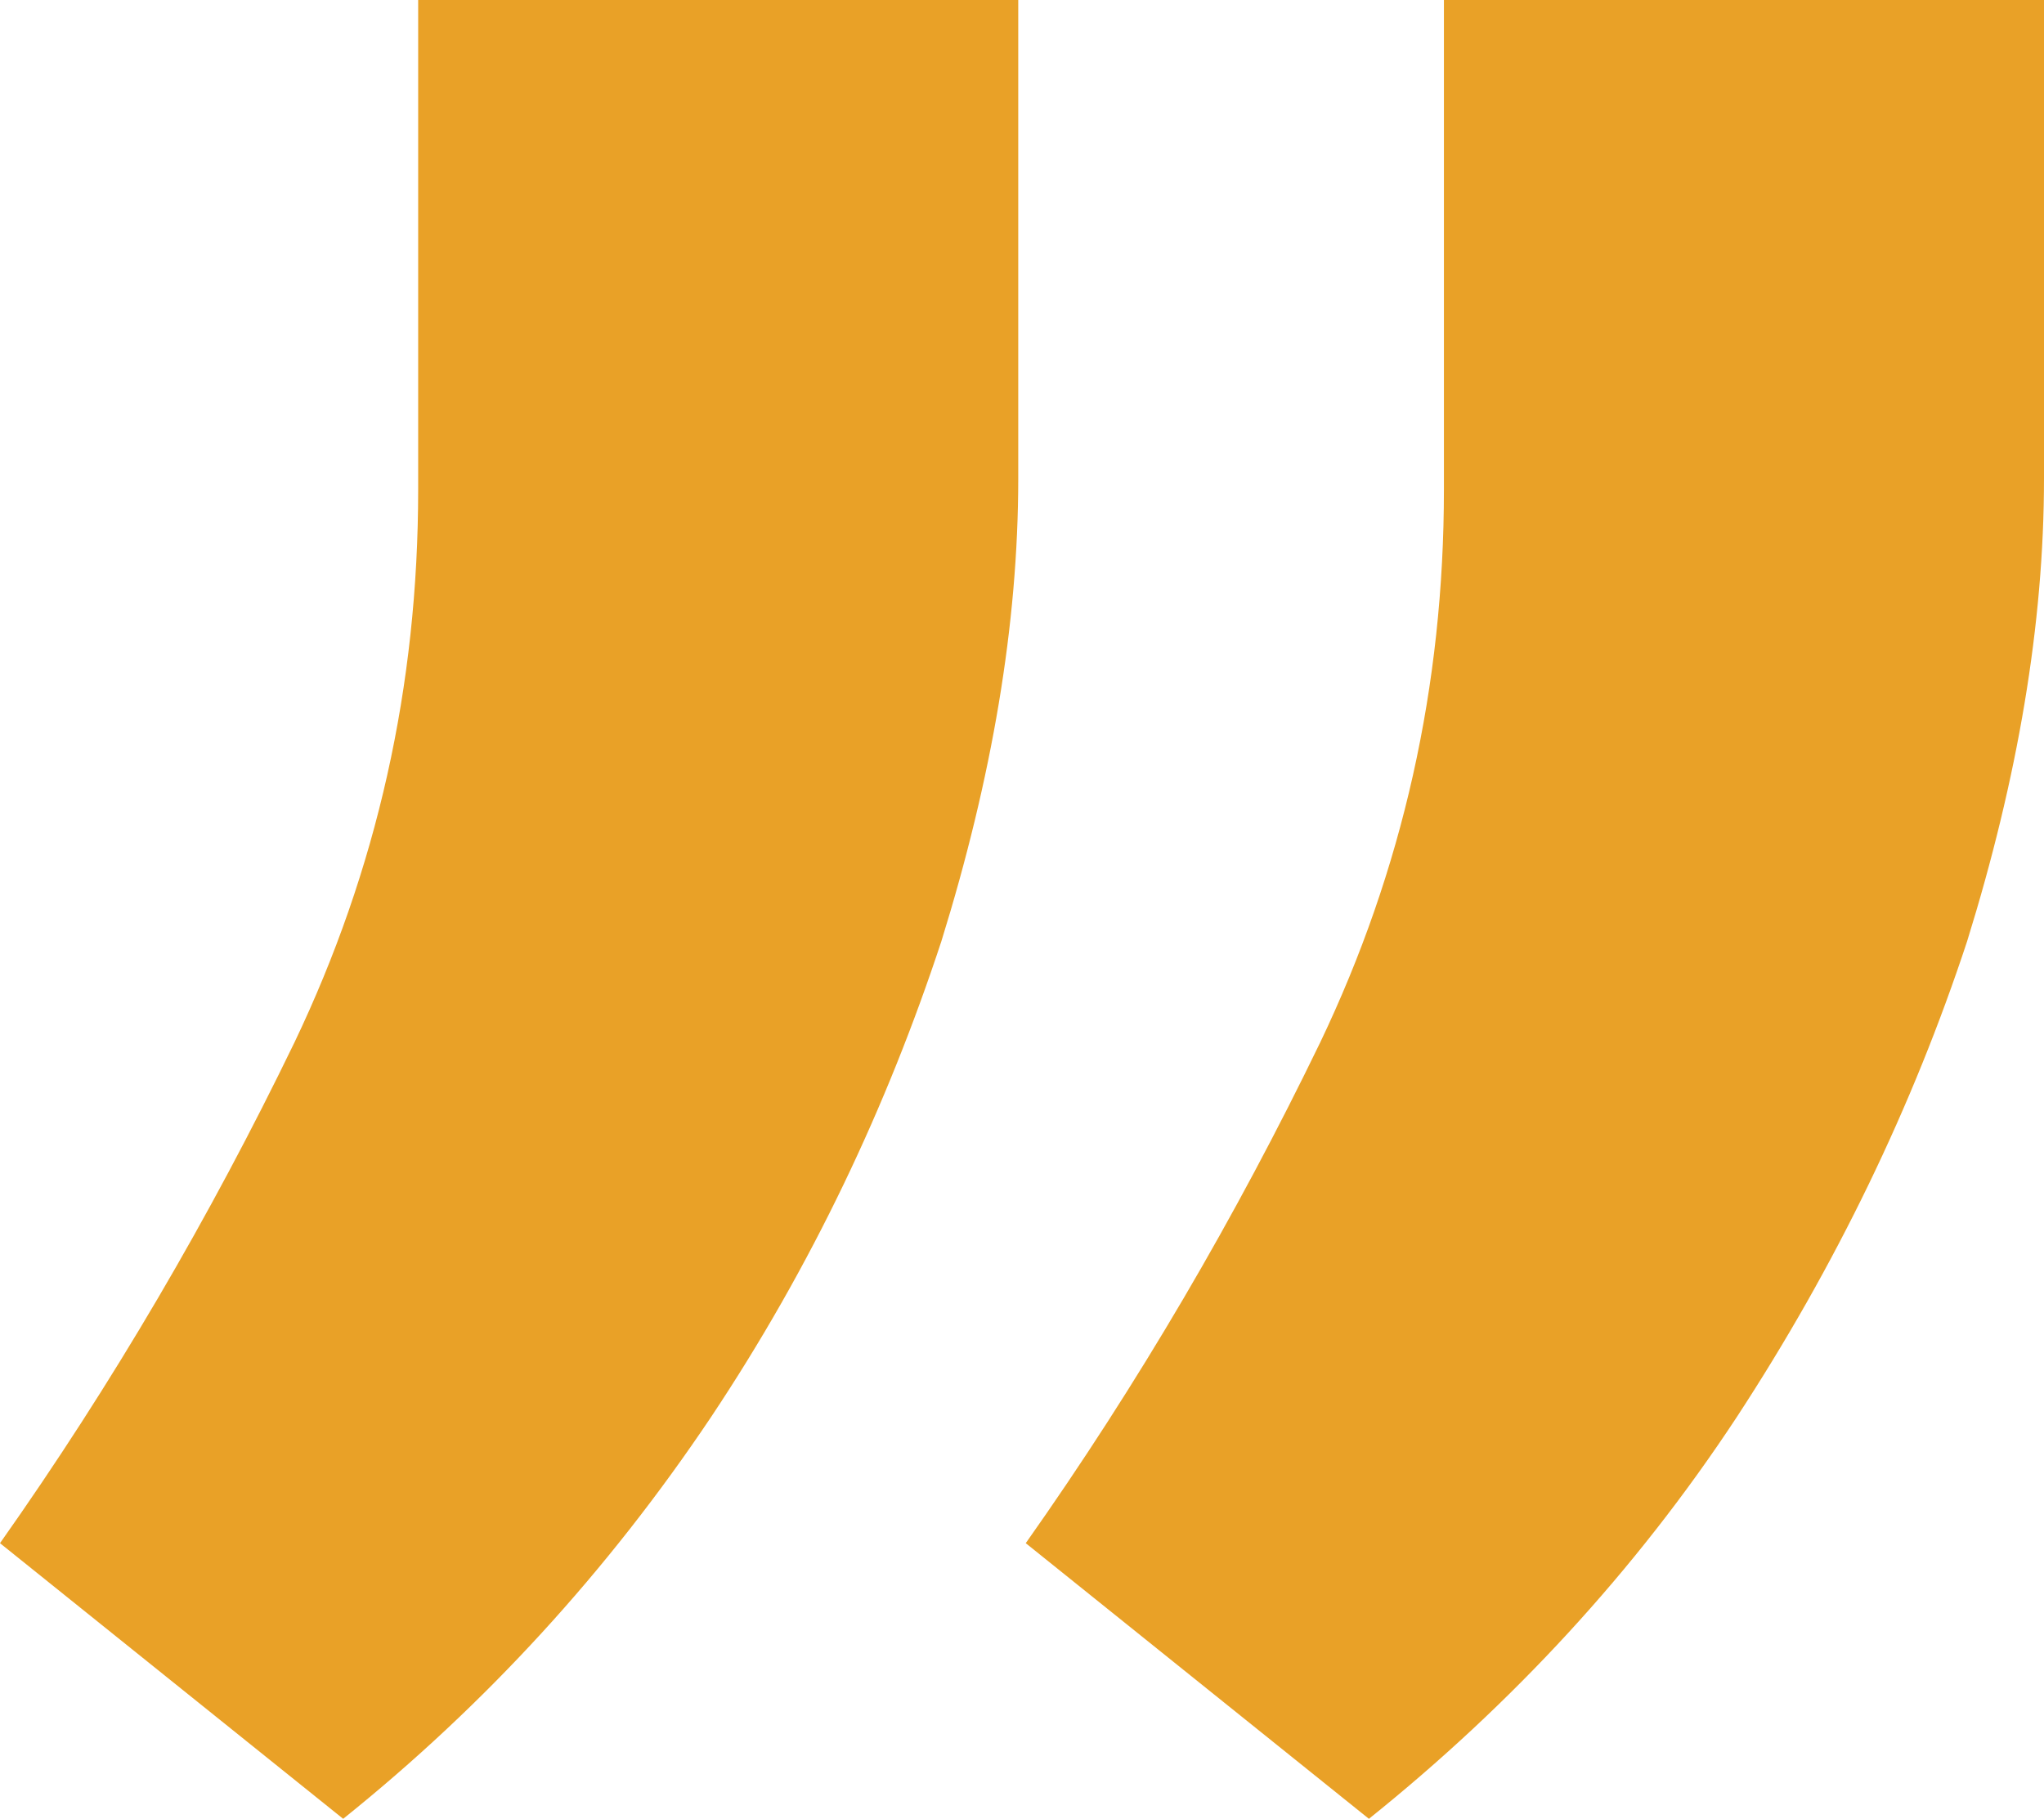 <?xml version="1.0" encoding="utf-8"?>
<!-- Generator: Adobe Illustrator 24.0.1, SVG Export Plug-In . SVG Version: 6.00 Build 0)  -->
<svg version="1.1" id="Layer_1" xmlns="http://www.w3.org/2000/svg" xmlns:xlink="http://www.w3.org/1999/xlink" x="0px" y="0px"
	 viewBox="0 0 109 97" style="enable-background:new 0 0 109 97;" xml:space="preserve">
<style type="text/css">
	.st0{fill:#E9A127;}
</style>
<path class="st0" d="M109,0v25.5c0,7.8-1.4,16-4.1,24.7C102,59,97.9,67.5,92.6,75.6C87.2,83.8,80.6,90.9,73,97L54.7,82.3
	c6-8.5,11.2-17.4,15.7-26.7c4.4-9.2,6.6-19,6.6-29.5V0H109z M54.3,0v25.5c0,7.8-1.4,16-4.1,24.7c-2.9,8.8-6.9,17.3-12.3,25.4
	C32.4,83.8,25.9,90.9,18.3,97L0,82.3c6-8.5,11.2-17.4,15.7-26.7c4.4-9.2,6.6-19,6.6-29.5V0H54.3z"/>
</svg>
